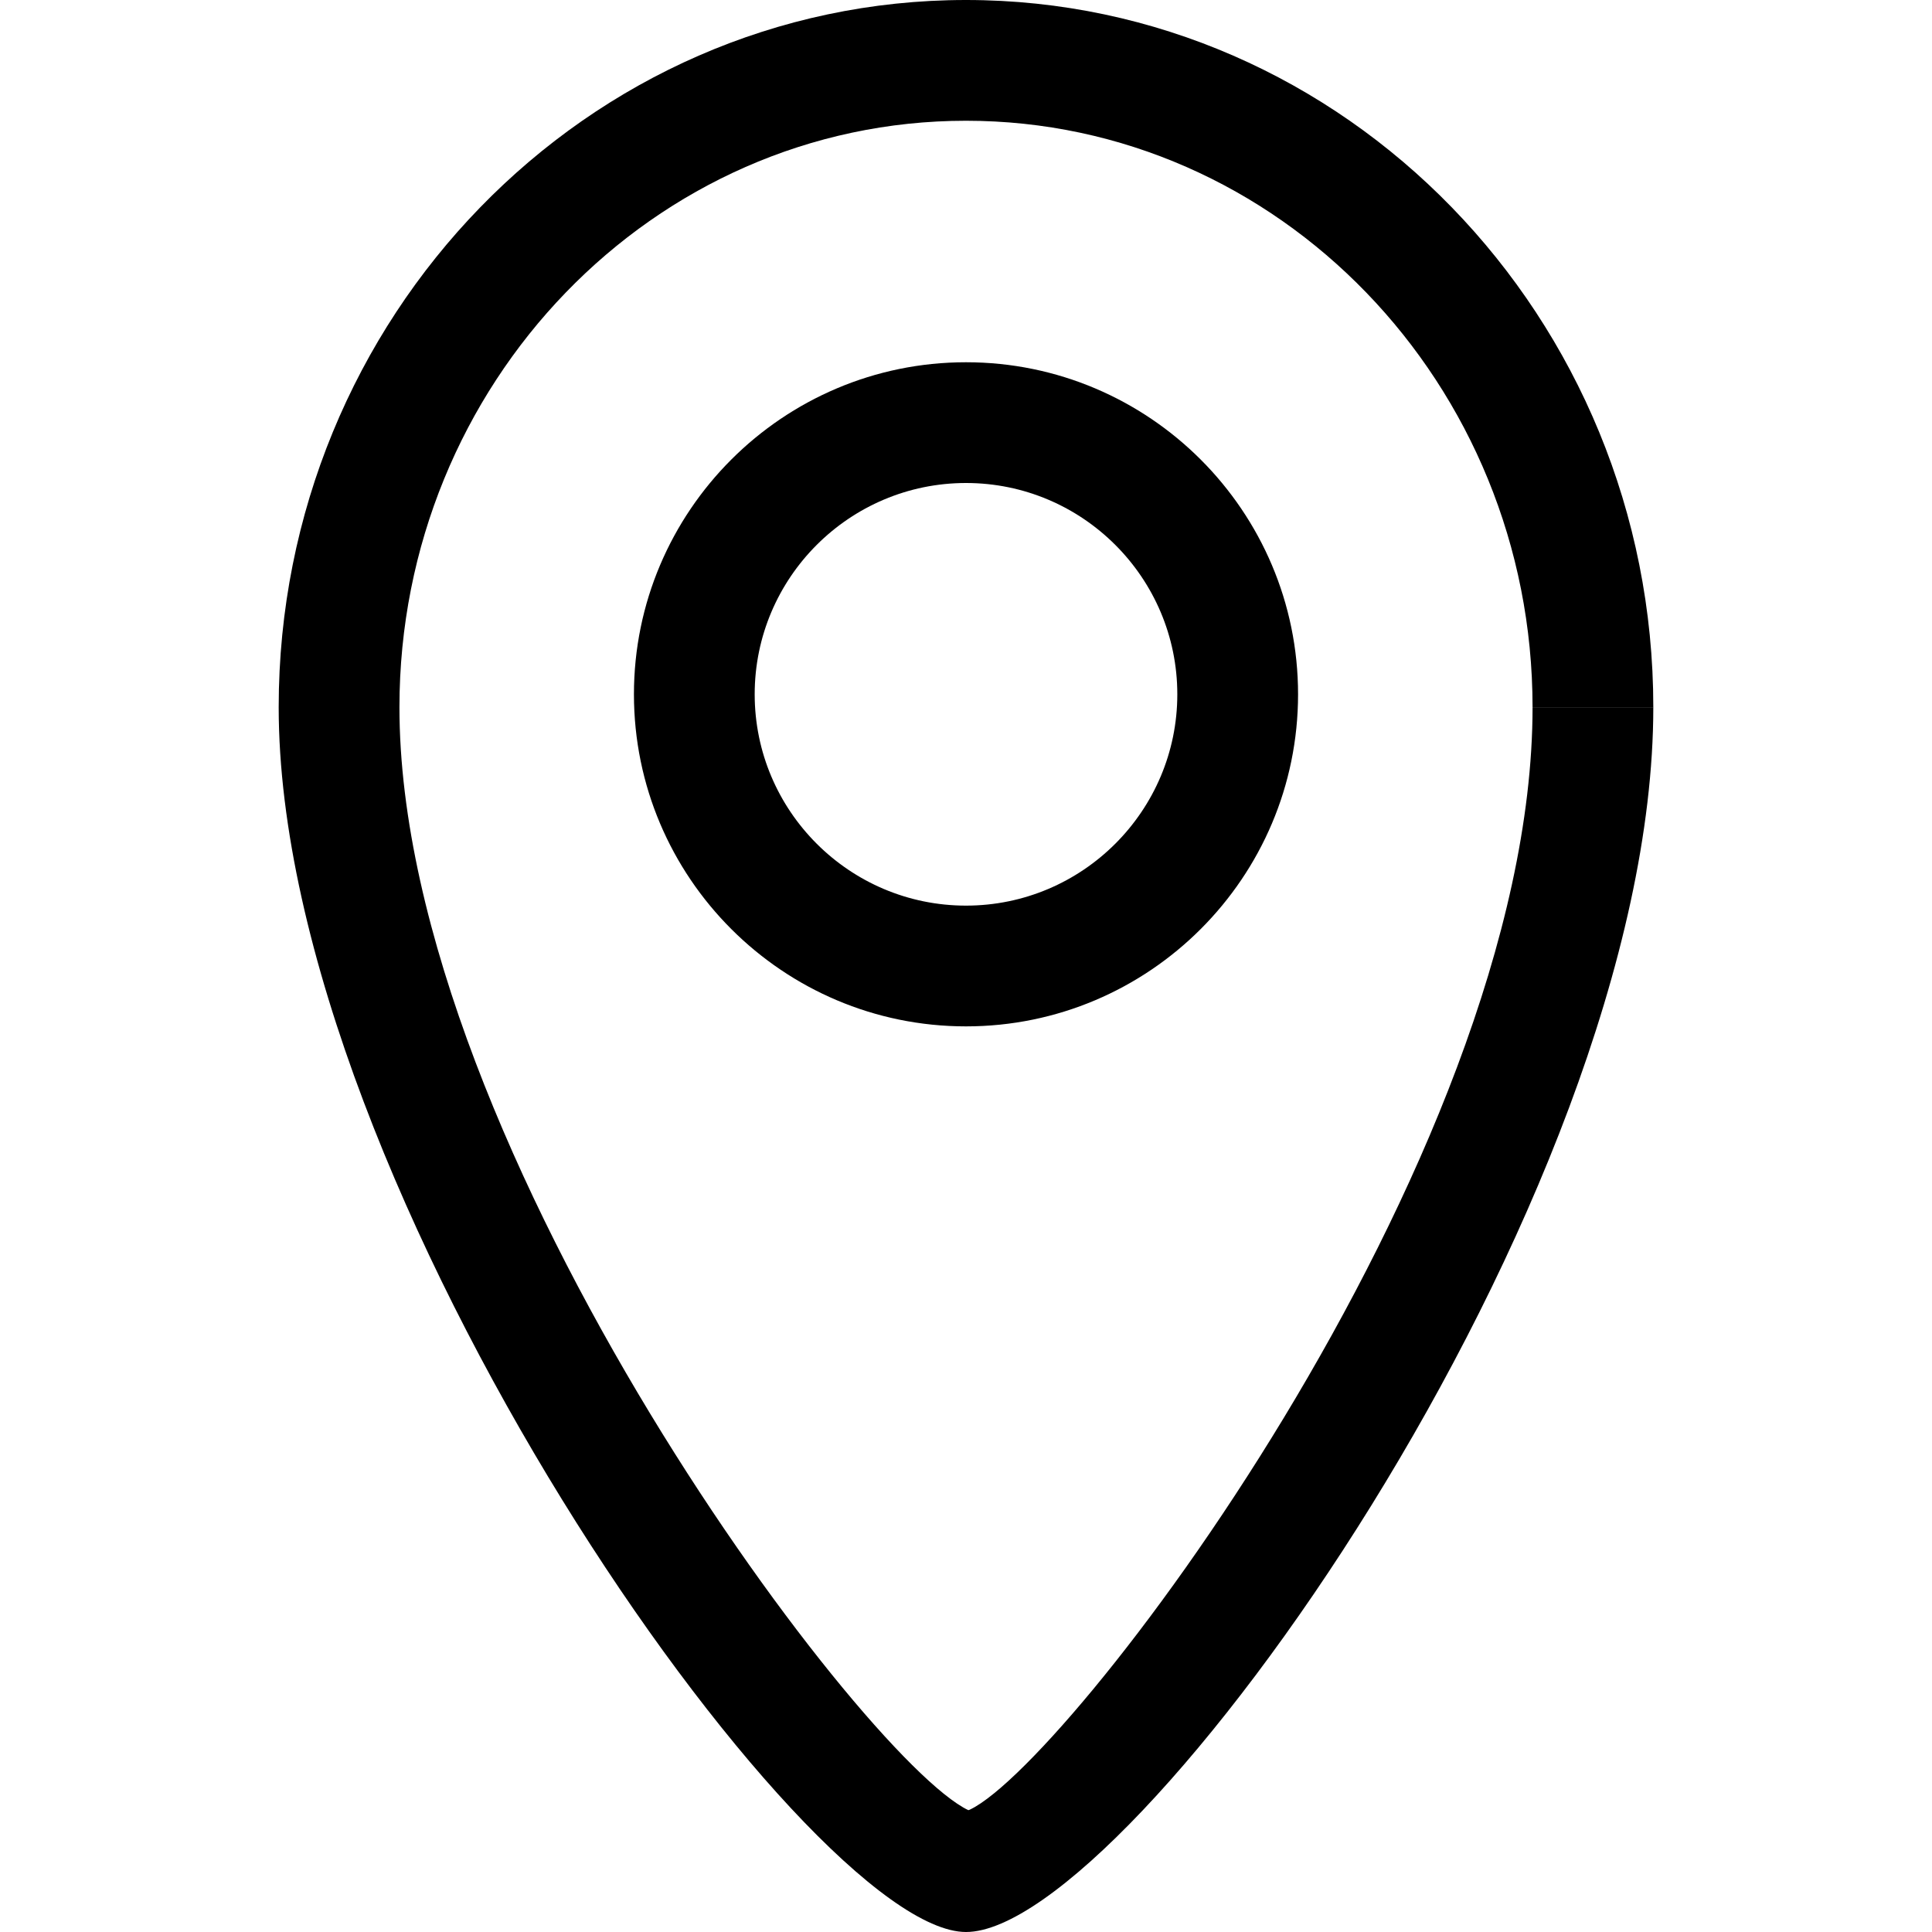 <?xml version="1.0" standalone="no"?><!DOCTYPE svg PUBLIC "-//W3C//DTD SVG 1.1//EN" "http://www.w3.org/Graphics/SVG/1.1/DTD/svg11.dtd"><svg t="1571721626656" class="icon" viewBox="0 0 1024 1024" version="1.1" xmlns="http://www.w3.org/2000/svg" p-id="1574" xmlns:xlink="http://www.w3.org/1999/xlink" width="200" height="200"><defs><style type="text/css"></style></defs><path d="M876.288 374.848h-64C812.288 203.456 677.568 64 512 64V0c200.896 0 364.288 168.128 364.288 374.848z" p-id="1575"></path><path d="M512 1024C427.008 1024 147.712 629.632 147.712 374.848 147.712 168.128 311.104 0 512 0v64C346.432 64 211.712 203.456 211.712 374.848c0 234.688 252.672 568 304.128 585.664L512 1024z" p-id="1576"></path><path d="M512 1024v-64c48.96-17.472 300.288-343.808 300.288-585.152h64C876.288 637.632 599.104 1024 512 1024zM512 544c-97.088 0-176-78.912-176-176S414.912 192 512 192s176 78.912 176 176S609.088 544 512 544zM512 256c-61.76 0-112 50.24-112 112S450.24 480 512 480s112-50.24 112-112S573.76 256 512 256z" p-id="1577"></path></svg>